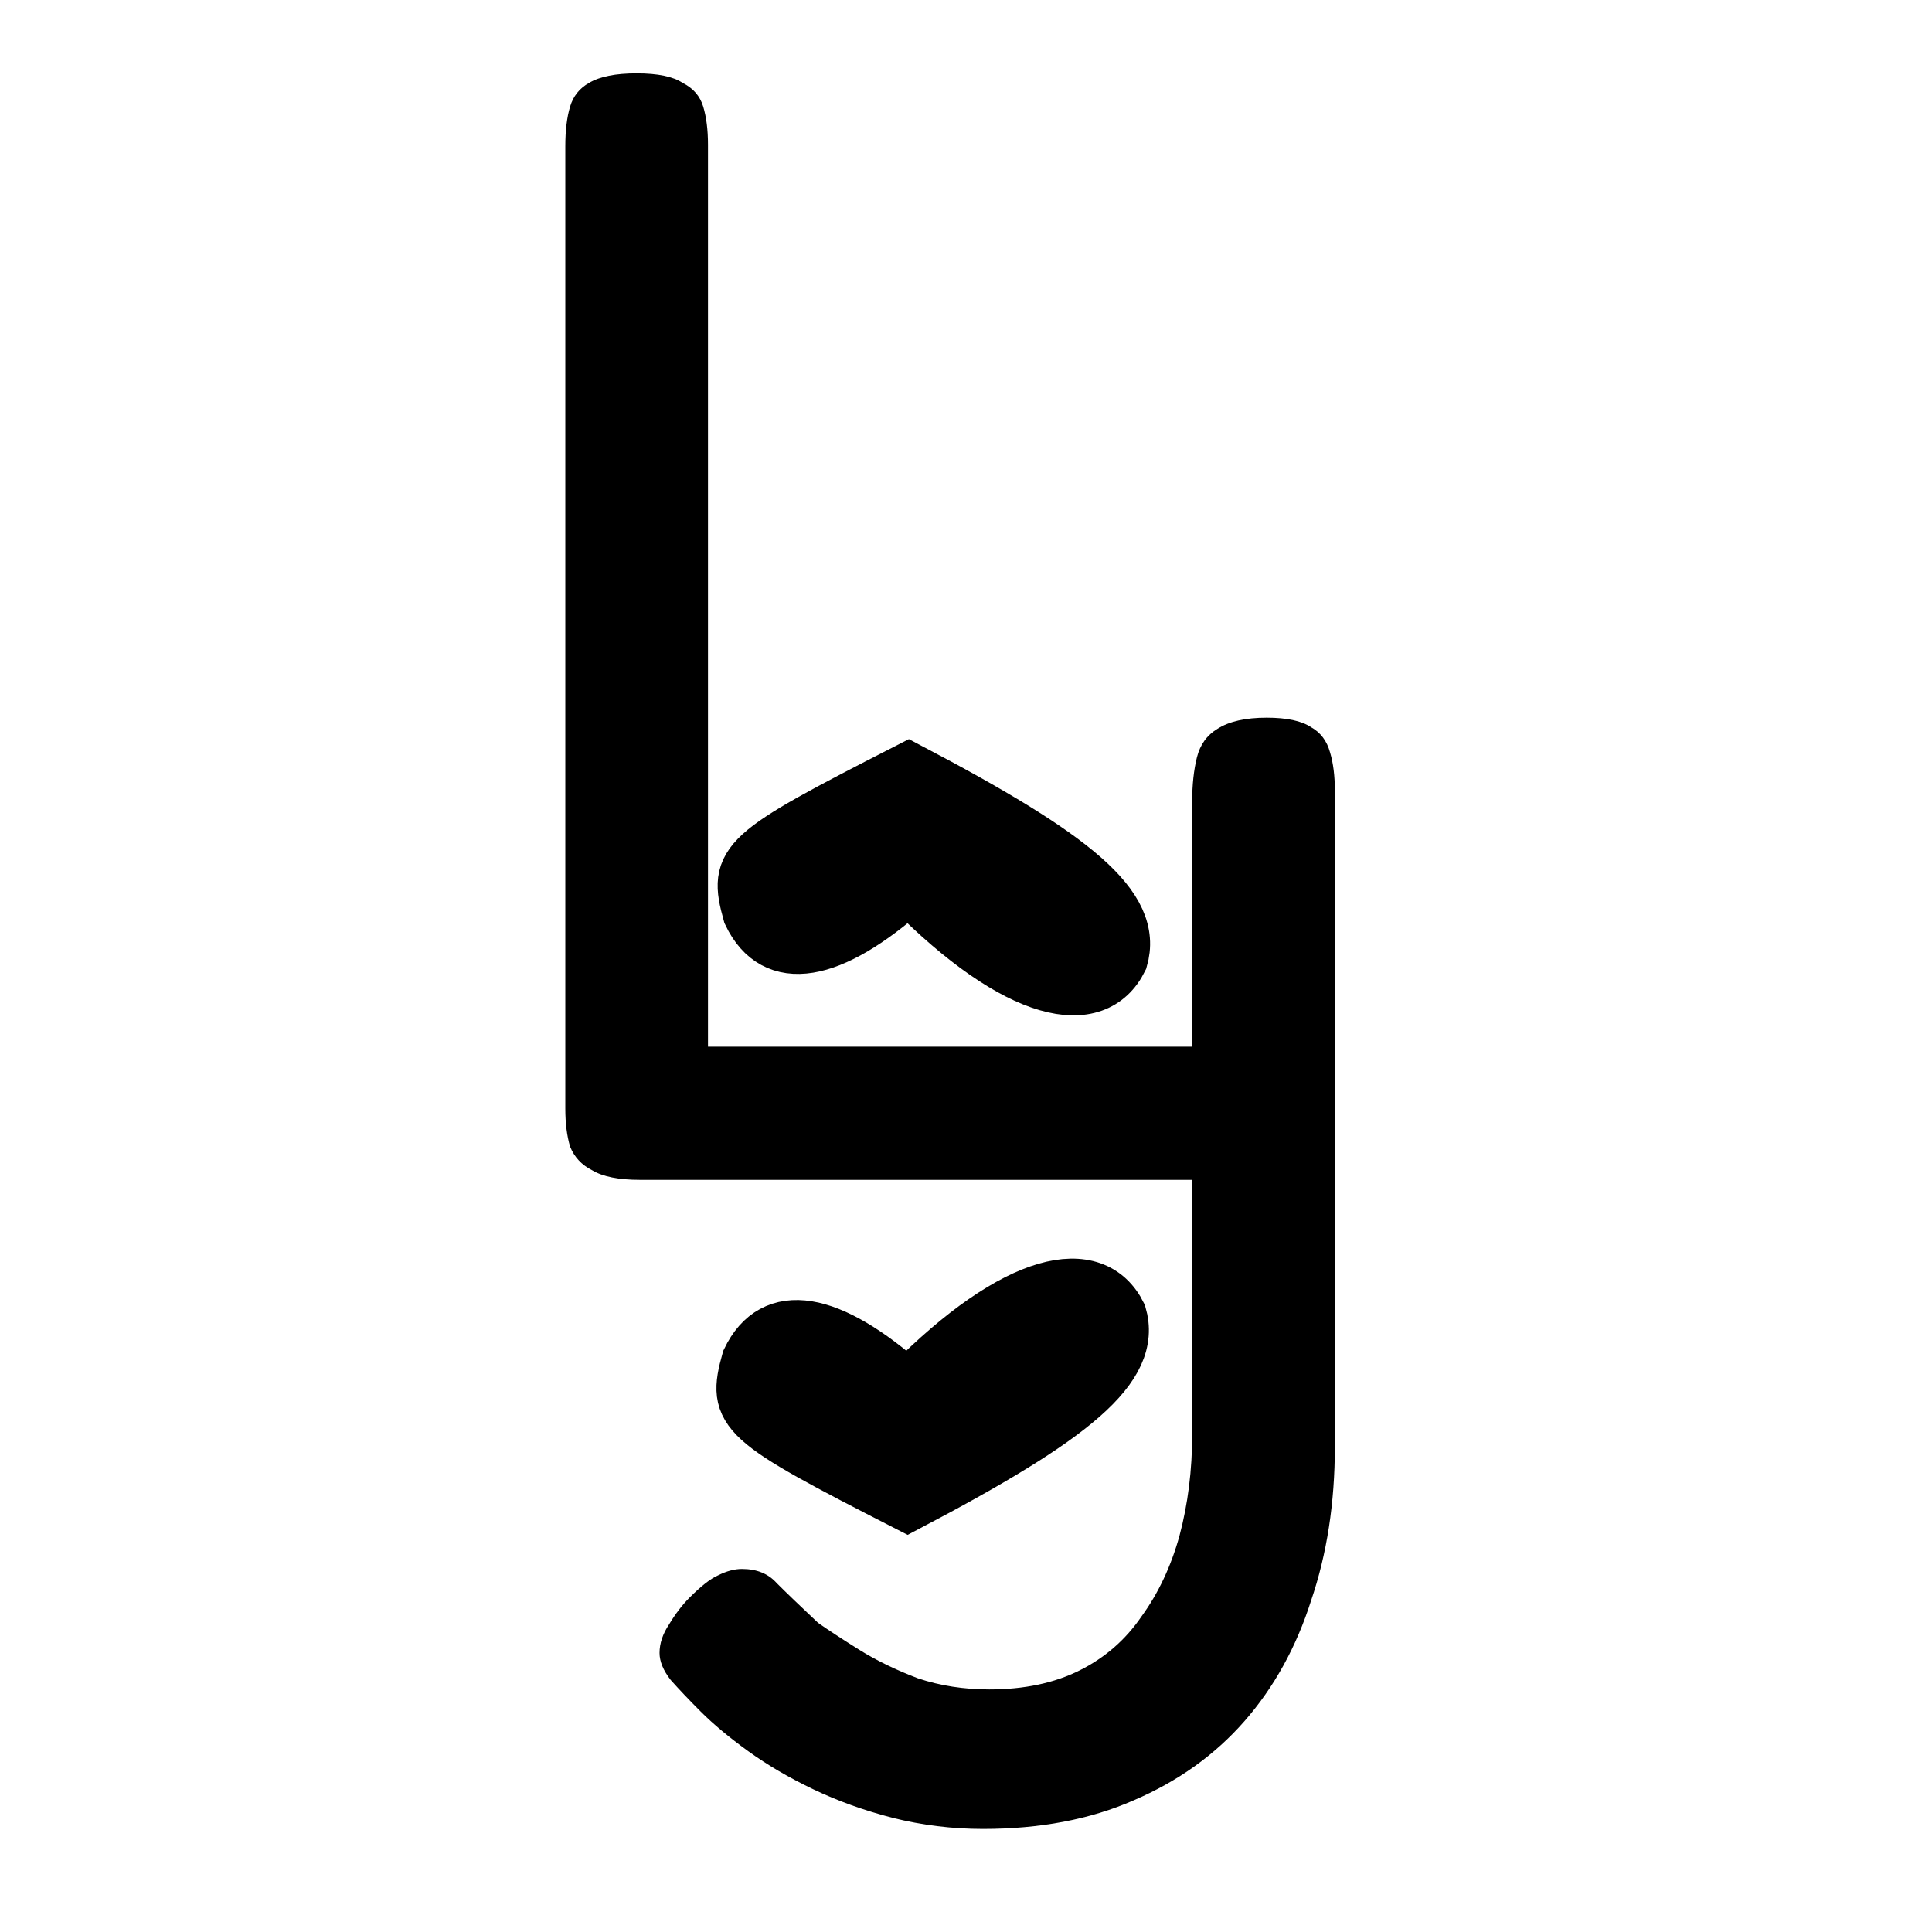 <svg width="117" height="117" viewBox="0 0 117 117" fill="none" xmlns="http://www.w3.org/2000/svg">
<g clip-path="url(#clip0_1_2)">
<path d="M38.747 71.45C37.467 71.45 36.507 71.258 35.867 70.874C35.227 70.554 34.779 70.074 34.523 69.434C34.331 68.794 34.235 68.026 34.235 67.13V8.858C34.235 7.898 34.331 7.098 34.523 6.458C34.715 5.818 35.099 5.338 35.675 5.018C36.315 4.634 37.275 4.442 38.555 4.442C39.835 4.442 40.763 4.634 41.339 5.018C41.979 5.338 42.395 5.818 42.587 6.458C42.779 7.098 42.875 7.866 42.875 8.762V63.386H75.035C75.867 63.386 76.571 63.482 77.147 63.674C77.723 63.866 78.171 64.25 78.491 64.826C78.875 65.402 79.067 66.266 79.067 67.418C79.067 68.506 78.907 69.37 78.587 70.01C78.267 70.586 77.819 70.97 77.243 71.162C76.667 71.354 75.963 71.45 75.131 71.45H38.747Z" fill="black"/>
<path d="M59.525 110.758C57.669 110.758 55.845 110.534 54.053 110.086C52.325 109.638 50.725 109.062 49.253 108.358C47.781 107.654 46.469 106.886 45.317 106.054C44.165 105.222 43.205 104.422 42.437 103.654C41.733 102.95 41.125 102.31 40.613 101.734C40.165 101.158 39.941 100.614 39.941 100.102C39.941 99.526 40.133 98.95 40.517 98.374C40.901 97.734 41.317 97.19 41.765 96.742C42.469 96.038 43.045 95.59 43.493 95.398C44.005 95.142 44.485 95.014 44.933 95.014C45.829 95.014 46.533 95.302 47.045 95.878C47.621 96.454 48.453 97.254 49.541 98.278C50.181 98.726 51.013 99.27 52.037 99.91C53.061 100.55 54.245 101.126 55.589 101.638C56.933 102.086 58.373 102.31 59.909 102.31C62.021 102.31 63.845 101.926 65.381 101.158C66.917 100.39 68.165 99.302 69.125 97.894C70.149 96.486 70.917 94.854 71.429 92.998C71.941 91.078 72.197 89.03 72.197 86.854V48.55C72.197 47.526 72.293 46.63 72.485 45.862C72.677 45.094 73.093 44.518 73.733 44.134C74.437 43.686 75.429 43.462 76.709 43.462C77.925 43.462 78.821 43.654 79.397 44.038C79.973 44.358 80.357 44.87 80.549 45.574C80.741 46.214 80.837 46.982 80.837 47.878V87.622C80.837 91.014 80.357 94.118 79.397 96.934C78.501 99.75 77.157 102.182 75.365 104.23C73.573 106.278 71.333 107.878 68.645 109.03C66.021 110.182 62.981 110.758 59.525 110.758Z" fill="black"/>
<path d="M45.206 82.339C44.279 85.653 44.769 86.052 54.958 91.26C65.089 85.94 68.894 82.881 67.931 79.578C66.31 76.279 61.53 77.188 54.958 83.826C50.303 79.688 46.791 79.022 45.206 82.339Z" fill="black" stroke="black" stroke-width="3"/>
<path d="M45.28 55.371C44.353 52.057 44.843 51.658 55.032 46.451C65.163 51.77 68.969 54.829 68.005 58.132C66.384 61.431 61.605 60.522 55.032 53.884C50.377 58.022 46.865 58.688 45.28 55.371Z" fill="black" stroke="black" stroke-width="3"/>
</g>
<defs>
<clipPath id="clip0_1_2">
<rect width="117" height="117"/>
</clipPath>
</defs>
</svg>
